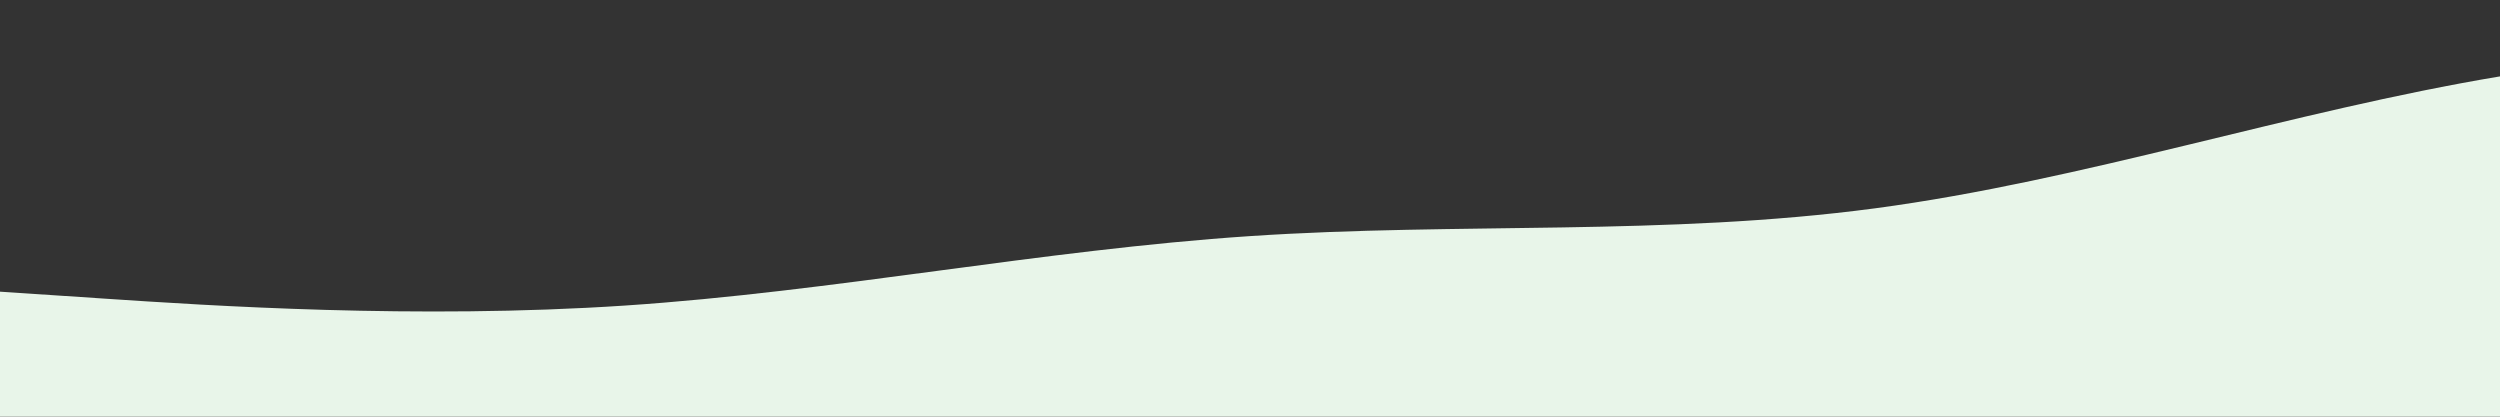 <?xml version="1.0" standalone="no"?>
<svg xmlns:xlink="http://www.w3.org/1999/xlink" id="wave" style="transform:rotate(0deg); transition: 0.3s" viewBox="0 0 1440 240" version="1.1" xmlns="http://www.w3.org/2000/svg"><rect x="0" y="0" width="1440" height="240" fill="#333333" stroke="none"/><defs><linearGradient id="sw-gradient-0" x1="0" x2="0" y1="1" y2="0"><stop stop-color="rgba(232, 245, 233, 1)" offset="0%"/><stop stop-color="rgba(232, 245, 233, 1)" offset="100%"/></linearGradient></defs><path style="transform:translate(0, 0px); opacity:1" fill="url(#sw-gradient-0)" d="M0,168L60,172C120,176,240,184,360,176C480,168,600,144,720,136C840,128,960,136,1080,120C1200,104,1320,64,1440,44C1560,24,1680,24,1800,24C1920,24,2040,24,2160,40C2280,56,2400,88,2520,84C2640,80,2760,40,2880,44C3000,48,3120,96,3240,132C3360,168,3480,192,3600,184C3720,176,3840,136,3960,132C4080,128,4200,160,4320,160C4440,160,4560,128,4680,100C4800,72,4920,48,5040,60C5160,72,5280,120,5400,120C5520,120,5640,72,5760,44C5880,16,6000,8,6120,8C6240,8,6360,16,6480,44C6600,72,6720,120,6840,116C6960,112,7080,56,7200,44C7320,32,7440,64,7560,72C7680,80,7800,64,7920,48C8040,32,8160,16,8280,28C8400,40,8520,80,8580,100L8640,120L8640,240L8580,240C8520,240,8400,240,8280,240C8160,240,8040,240,7920,240C7800,240,7680,240,7560,240C7440,240,7320,240,7200,240C7080,240,6960,240,6840,240C6720,240,6600,240,6480,240C6360,240,6240,240,6120,240C6000,240,5880,240,5760,240C5640,240,5520,240,5400,240C5280,240,5160,240,5040,240C4920,240,4800,240,4680,240C4560,240,4440,240,4320,240C4200,240,4080,240,3960,240C3840,240,3720,240,3600,240C3480,240,3360,240,3240,240C3120,240,3000,240,2880,240C2760,240,2640,240,2520,240C2400,240,2280,240,2160,240C2040,240,1920,240,1800,240C1680,240,1560,240,1440,240C1320,240,1200,240,1080,240C960,240,840,240,720,240C600,240,480,240,360,240C240,240,120,240,60,240L0,240Z"/></svg>
